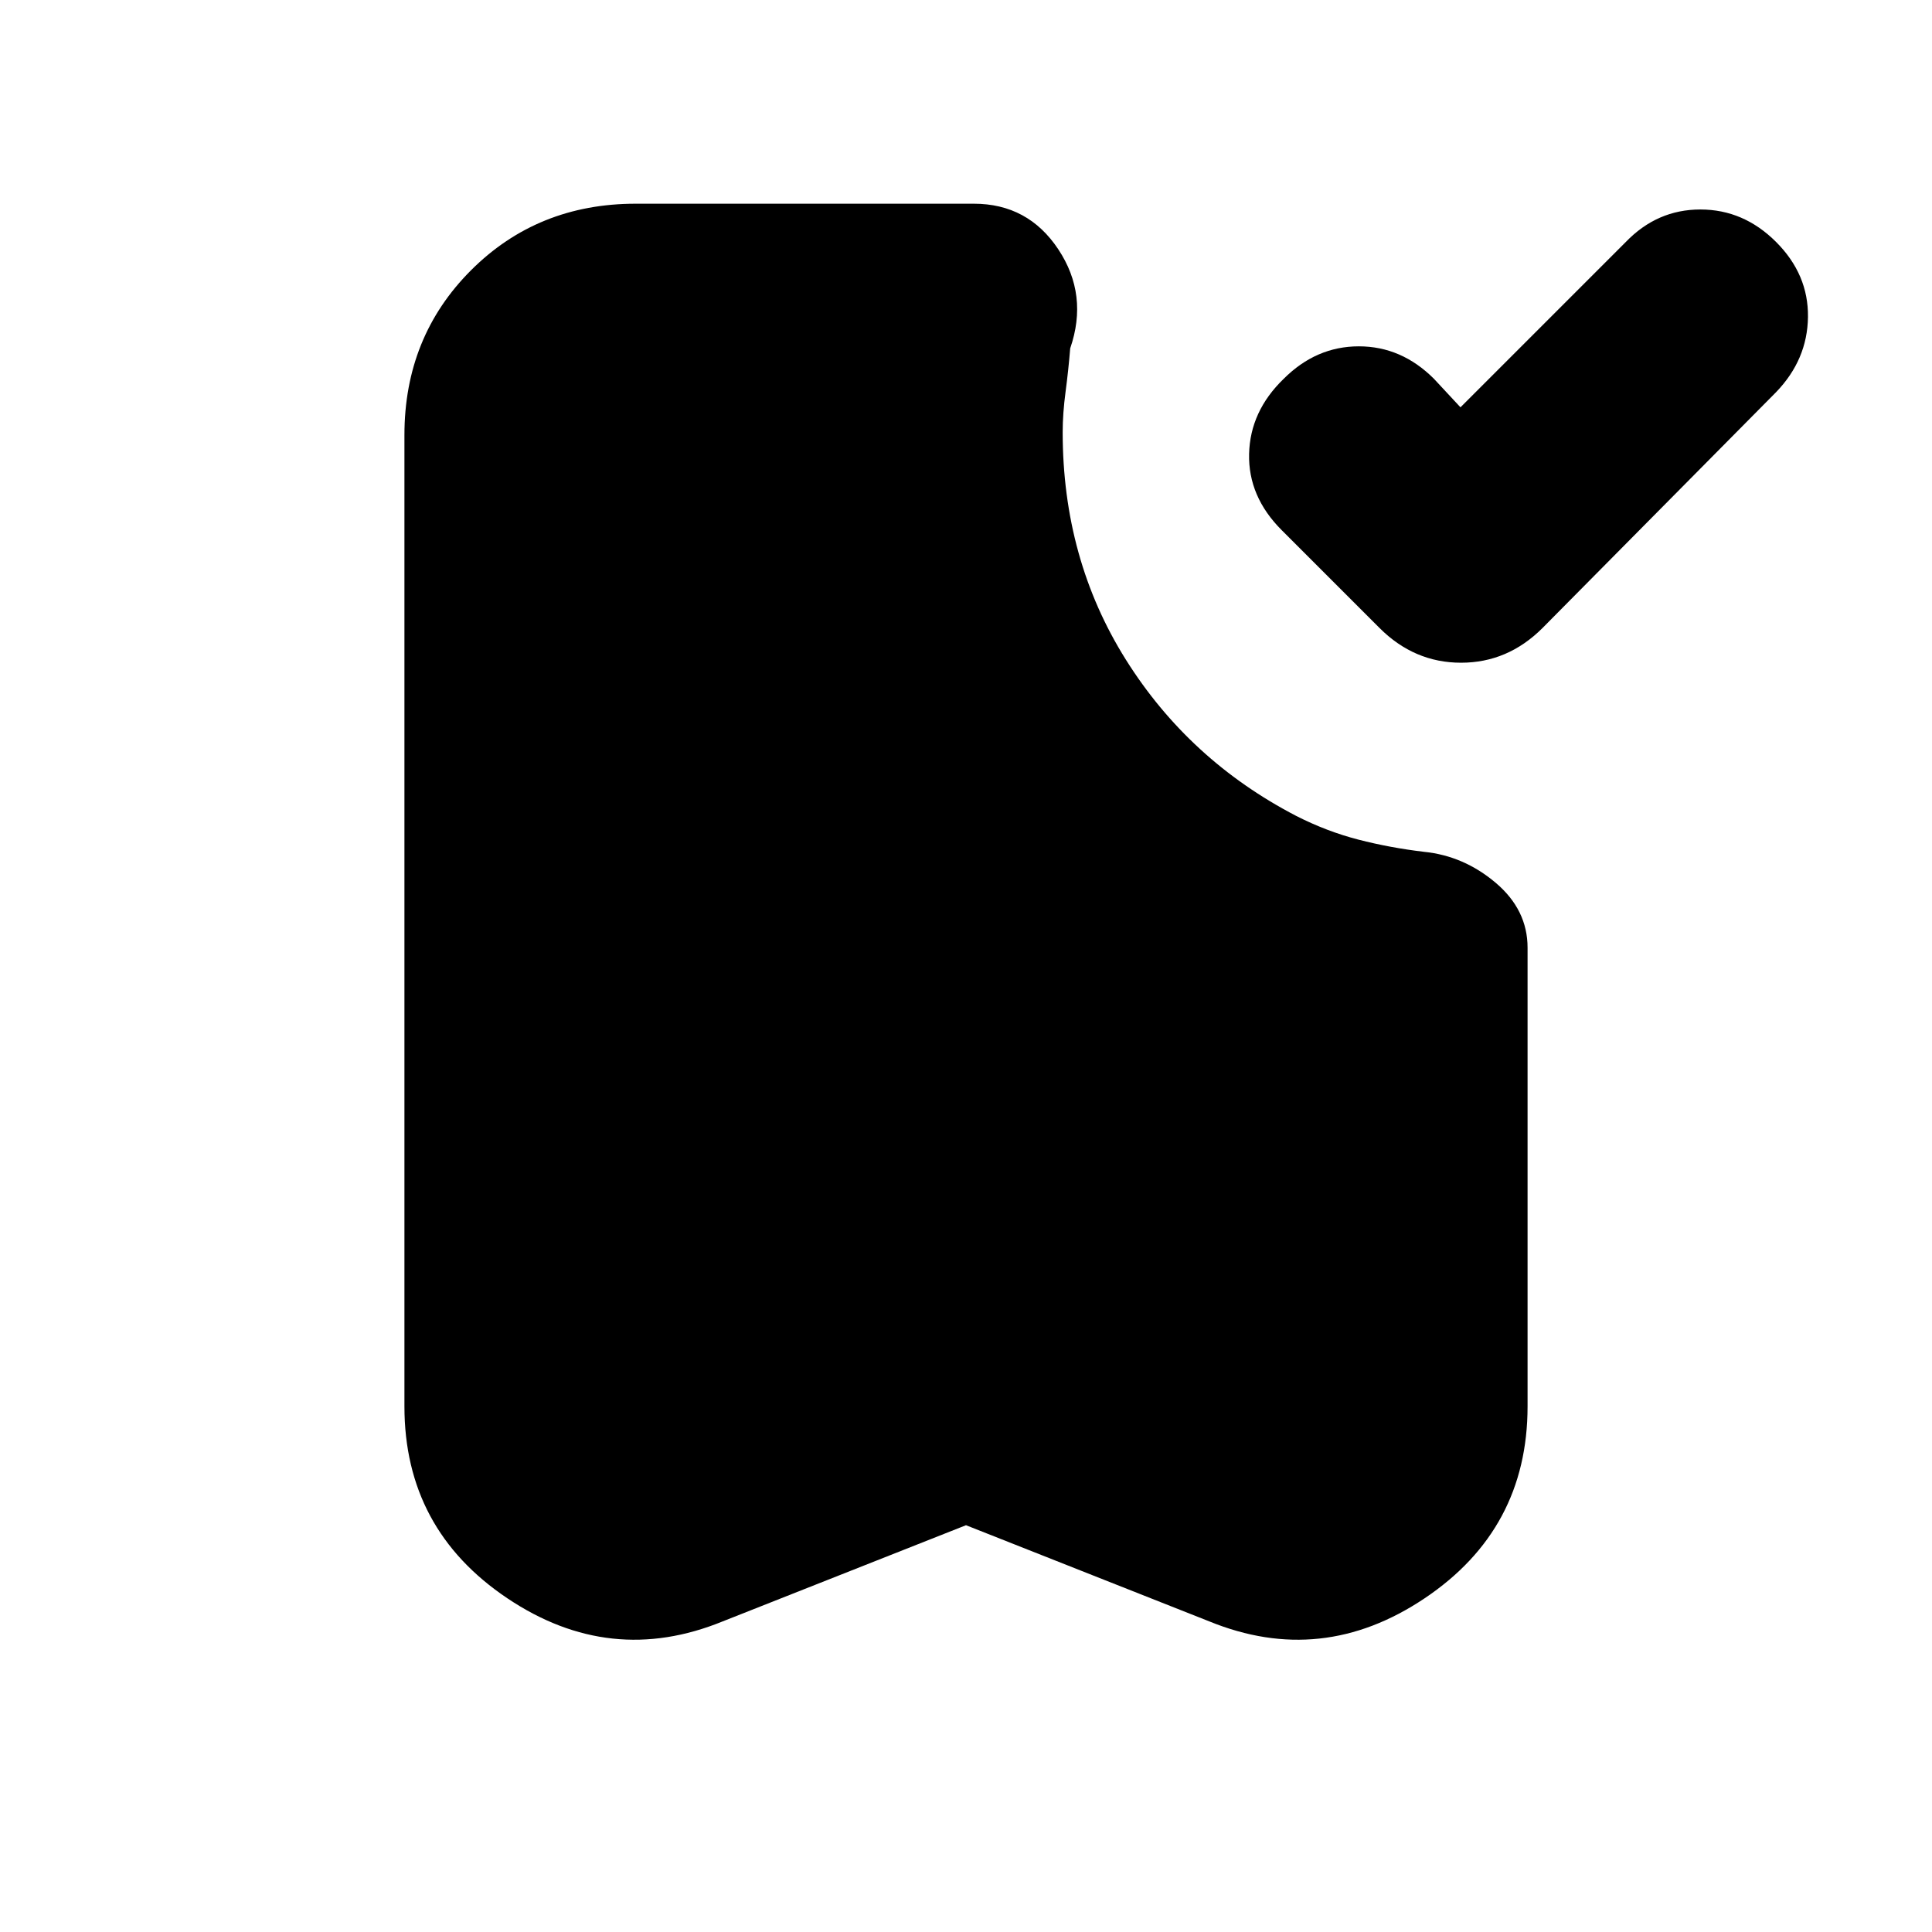 <svg xmlns="http://www.w3.org/2000/svg" height="20" viewBox="0 -960 960 960" width="20"><path d="m725.7-757.61 82.17-82.17q15.56-16.13 37.04-16.13 21.48 0 37.61 16.13t15.85 37.32q-.28 21.2-15.85 37.33L766.48-647.96q-17.26 17.26-40.5 17.26t-40.5-17.26l-48.61-48.61q-16.7-16.69-16.2-37.89.5-21.19 17.2-37.32 16.13-16.13 37.33-16.13 21.19 0 37.32 16.13l13.18 14.17ZM480-202.13l-120.87 47.78q-55.91 22.83-107.04-11.48-51.13-34.3-51.13-95.34v-482.66q0-48.78 33.08-81.87 33.09-33.08 81.87-33.08h167.96q26.96 0 42 22.67 15.04 22.68 5.91 49.2-.87 10.74-2.3 21.54-1.44 10.8-1.44 20.11 0 63 31.37 113t84.68 77.69q15.13 7.7 30.89 11.77 15.76 4.06 32.59 6.06 19.82 2 35.65 15.41 15.82 13.42 15.82 32.24v227.92q0 61.04-51.13 95.34-51.13 34.31-107.04 11.48L480-202.13Z"/></svg>